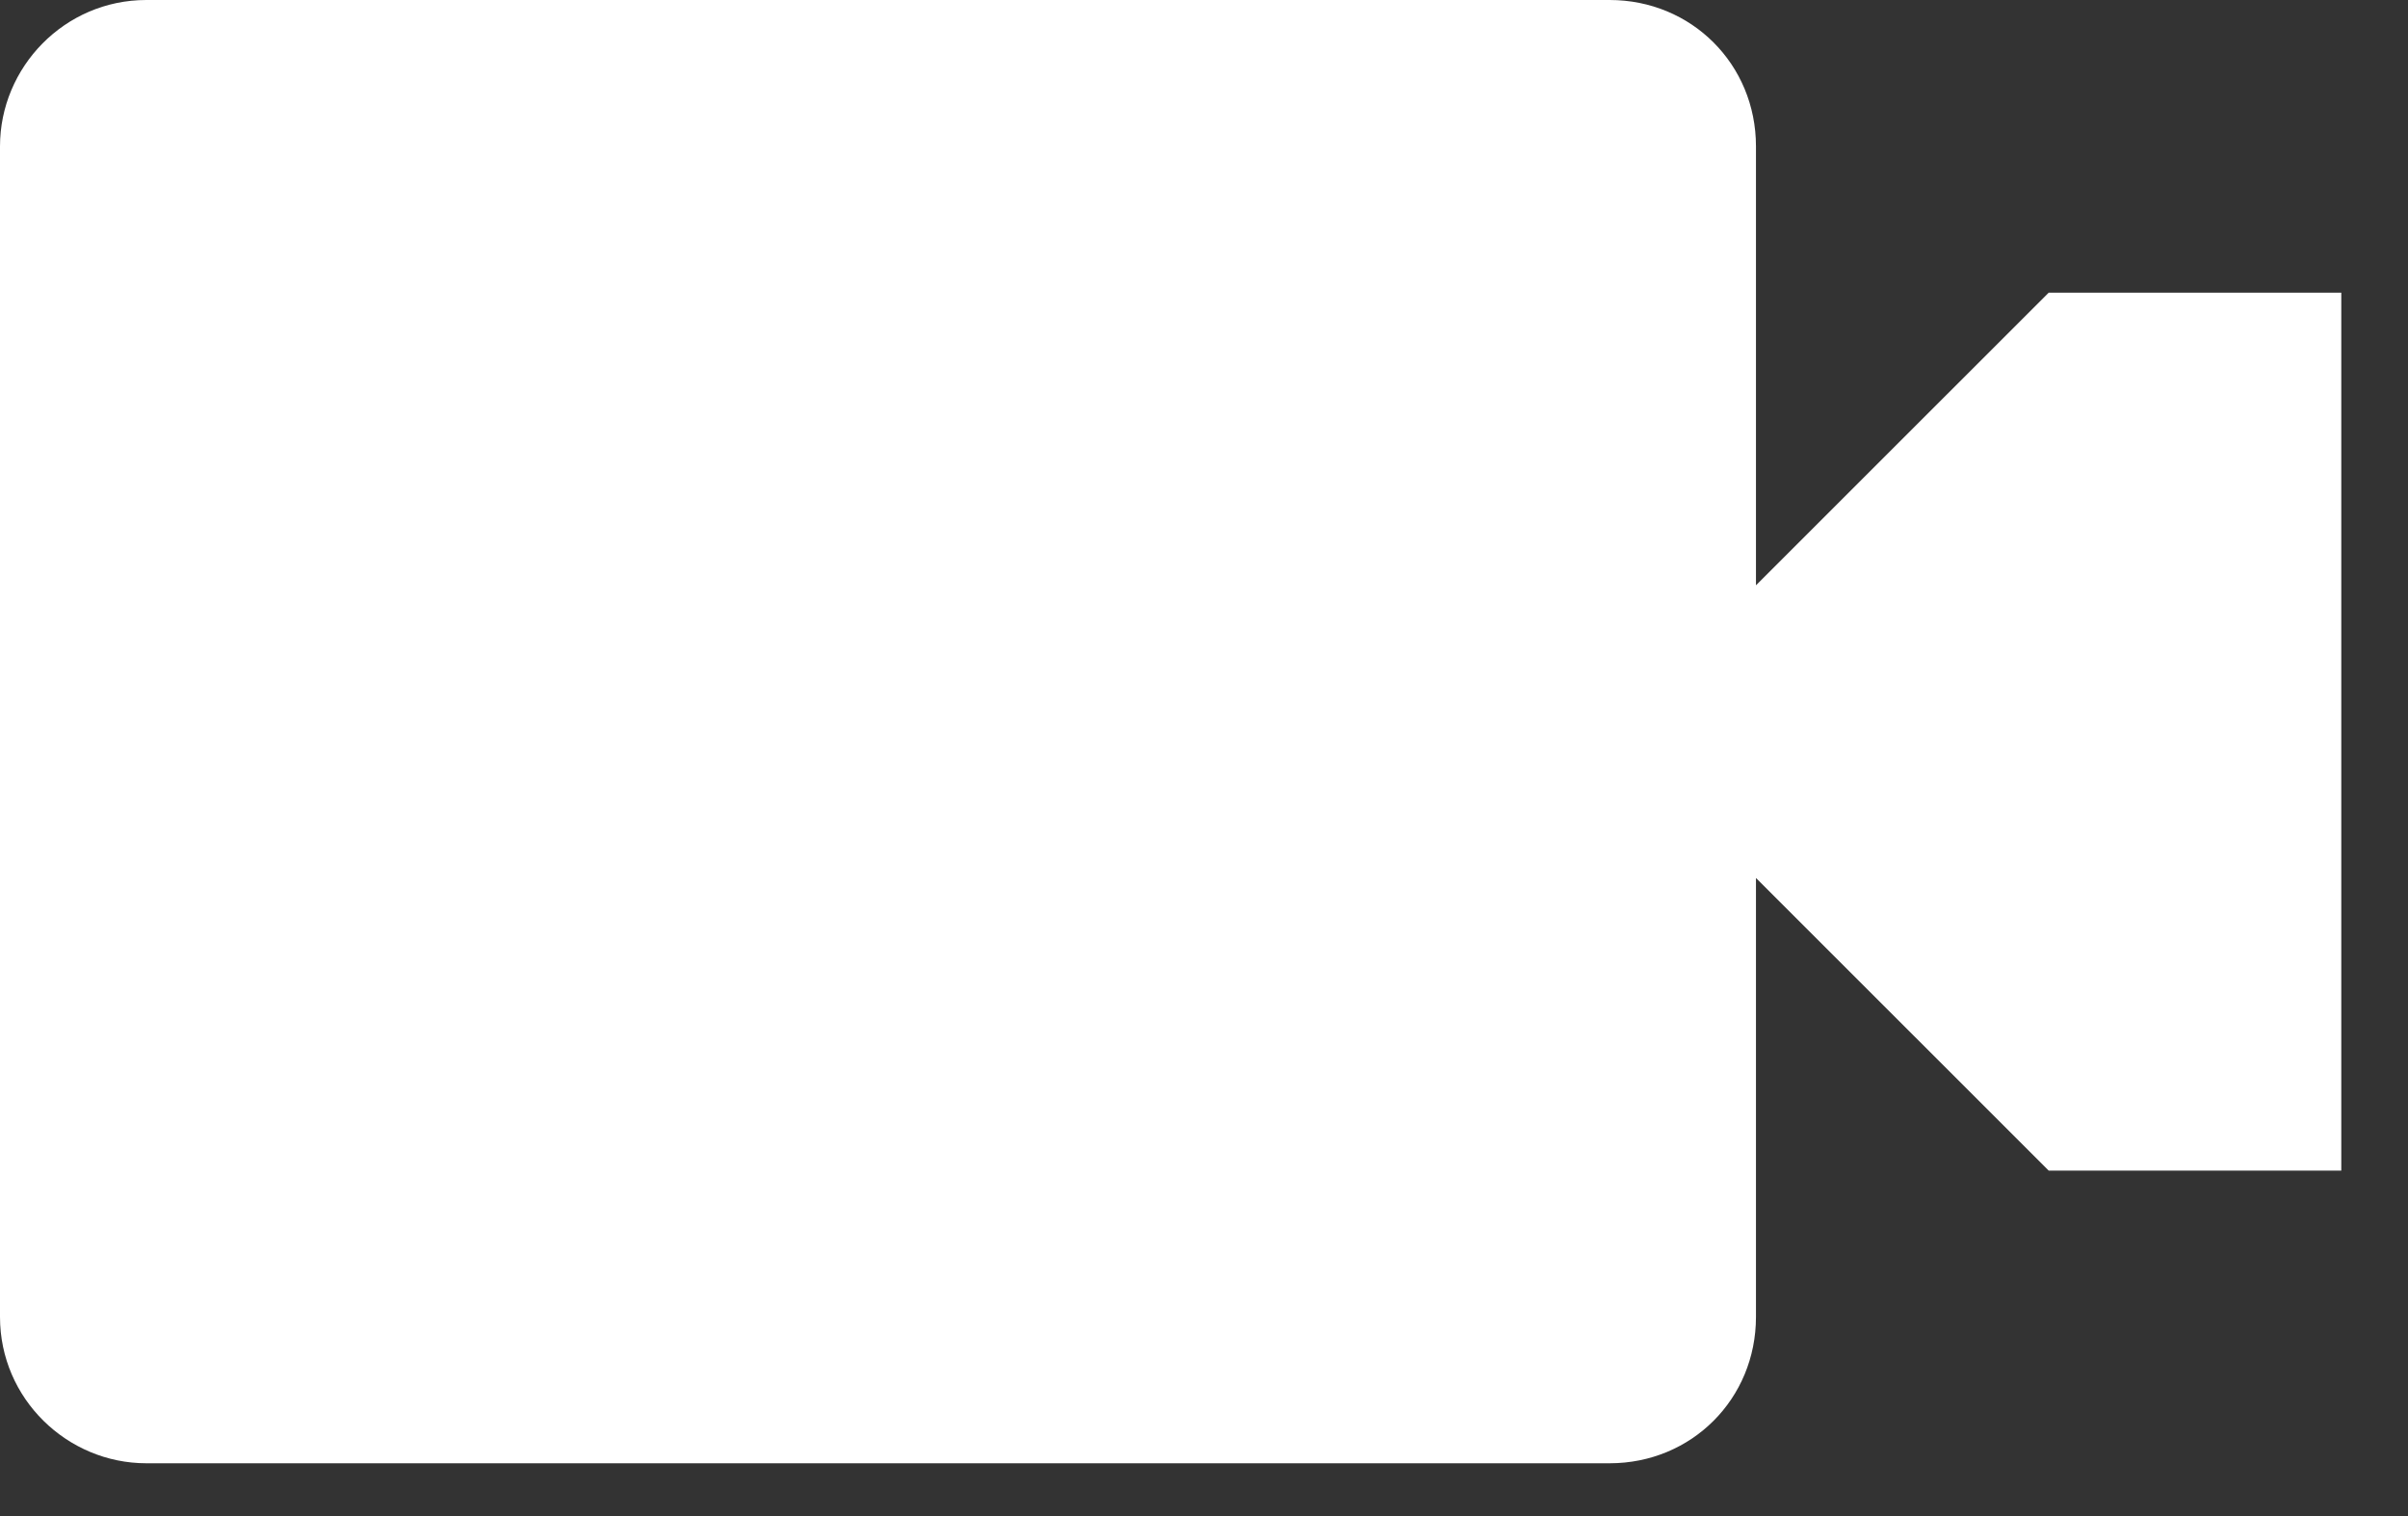<svg width="27" height="17" viewBox="0 0 27 17" fill="none" xmlns="http://www.w3.org/2000/svg">
<rect x="0" y="0" width="27" height="17" fill="#333333" stroke="none"/>
<path d="M1.641 0C0.722 0 0 0.755 0 1.641V14.767C0 15.686 0.755 16.408 1.641 16.408H18.048C18.967 16.408 19.689 15.686 19.689 14.767V9.845L22.971 13.126H26.252V3.282H22.971L19.689 6.563V1.641C19.689 0.722 18.967 0 18.048 0H1.641Z" fill="white"/>
</svg>
